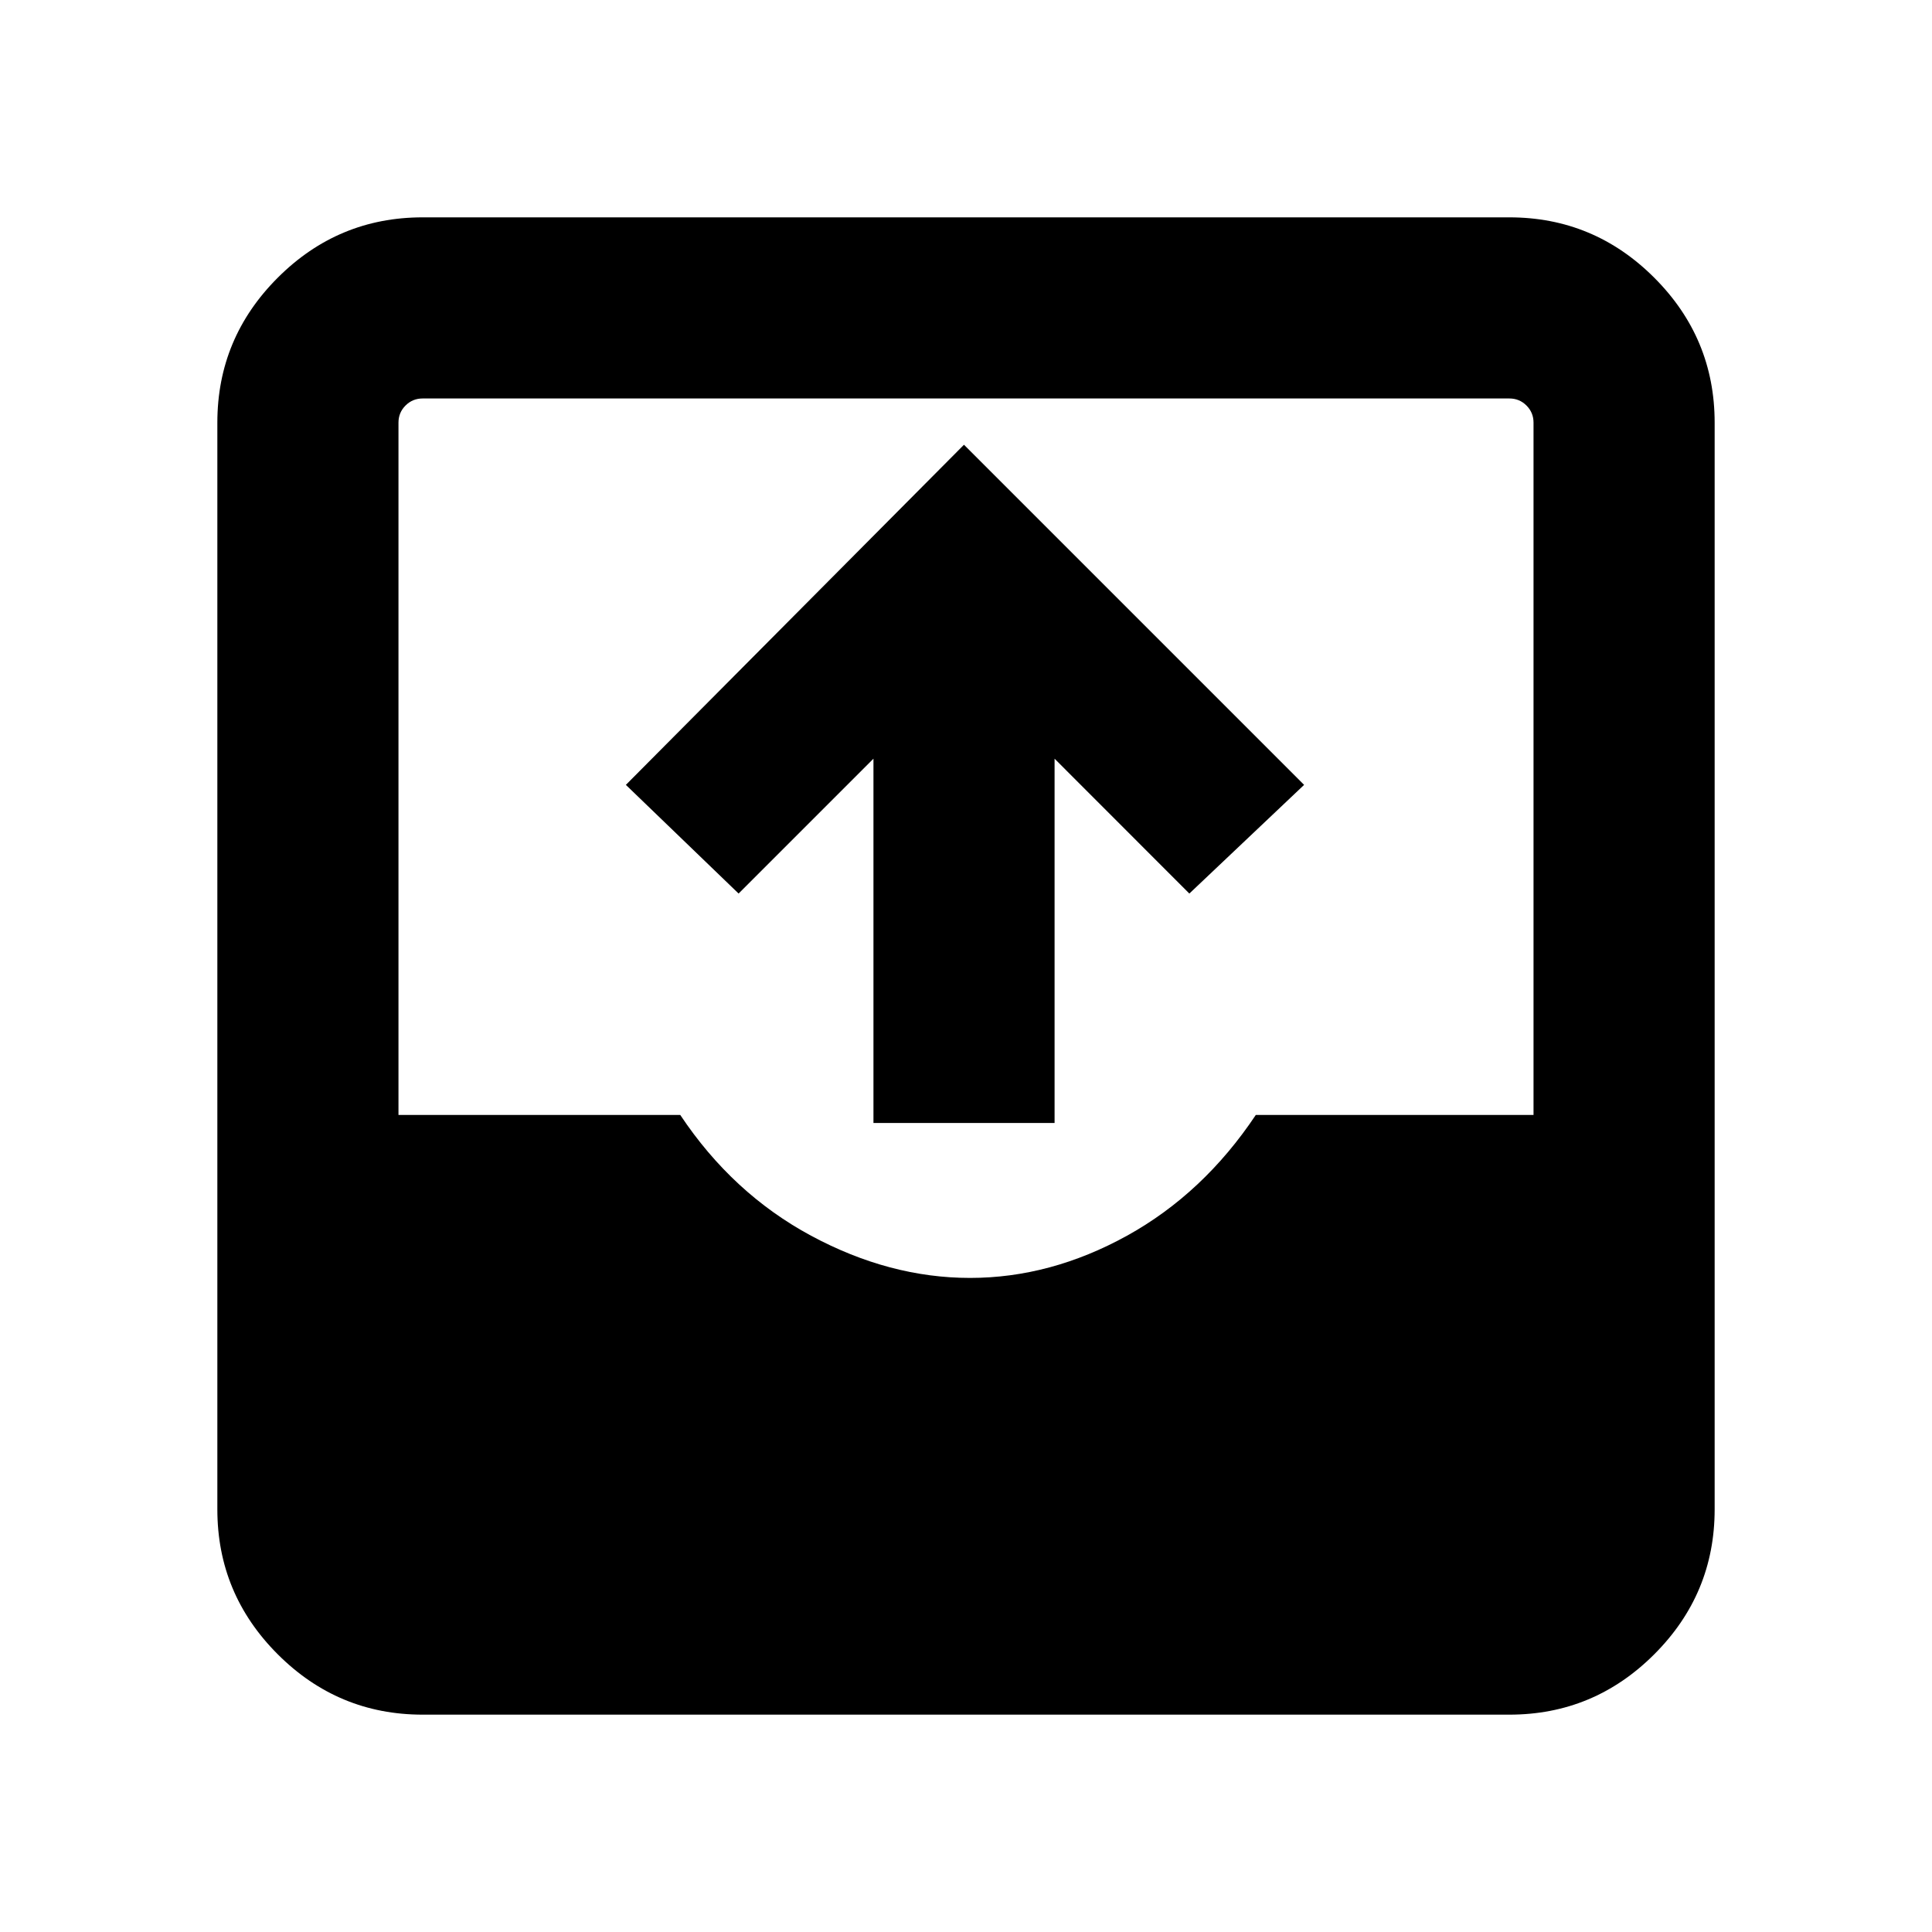 <svg xmlns="http://www.w3.org/2000/svg" height="20" width="20"><path d="M4.375 17.75q-.875 0-1.5-.625t-.625-1.5V4.375q0-.875.625-1.5t1.5-.625h11.25q.875 0 1.5.625t.625 1.5v11.25q0 .875-.625 1.5t-1.5.625Zm-.25-6.208h2.917q.541.812 1.354 1.25.812.437 1.646.437.833 0 1.625-.437.791-.438 1.333-1.25h2.875V4.375q0-.104-.073-.177t-.177-.073H4.375q-.104 0-.177.073t-.073.177Zm4.917.083V7.854L7.646 9.25 6.479 8.125l3.5-3.521L13.5 8.125 12.312 9.25l-1.395-1.396v3.771Z"/></svg>